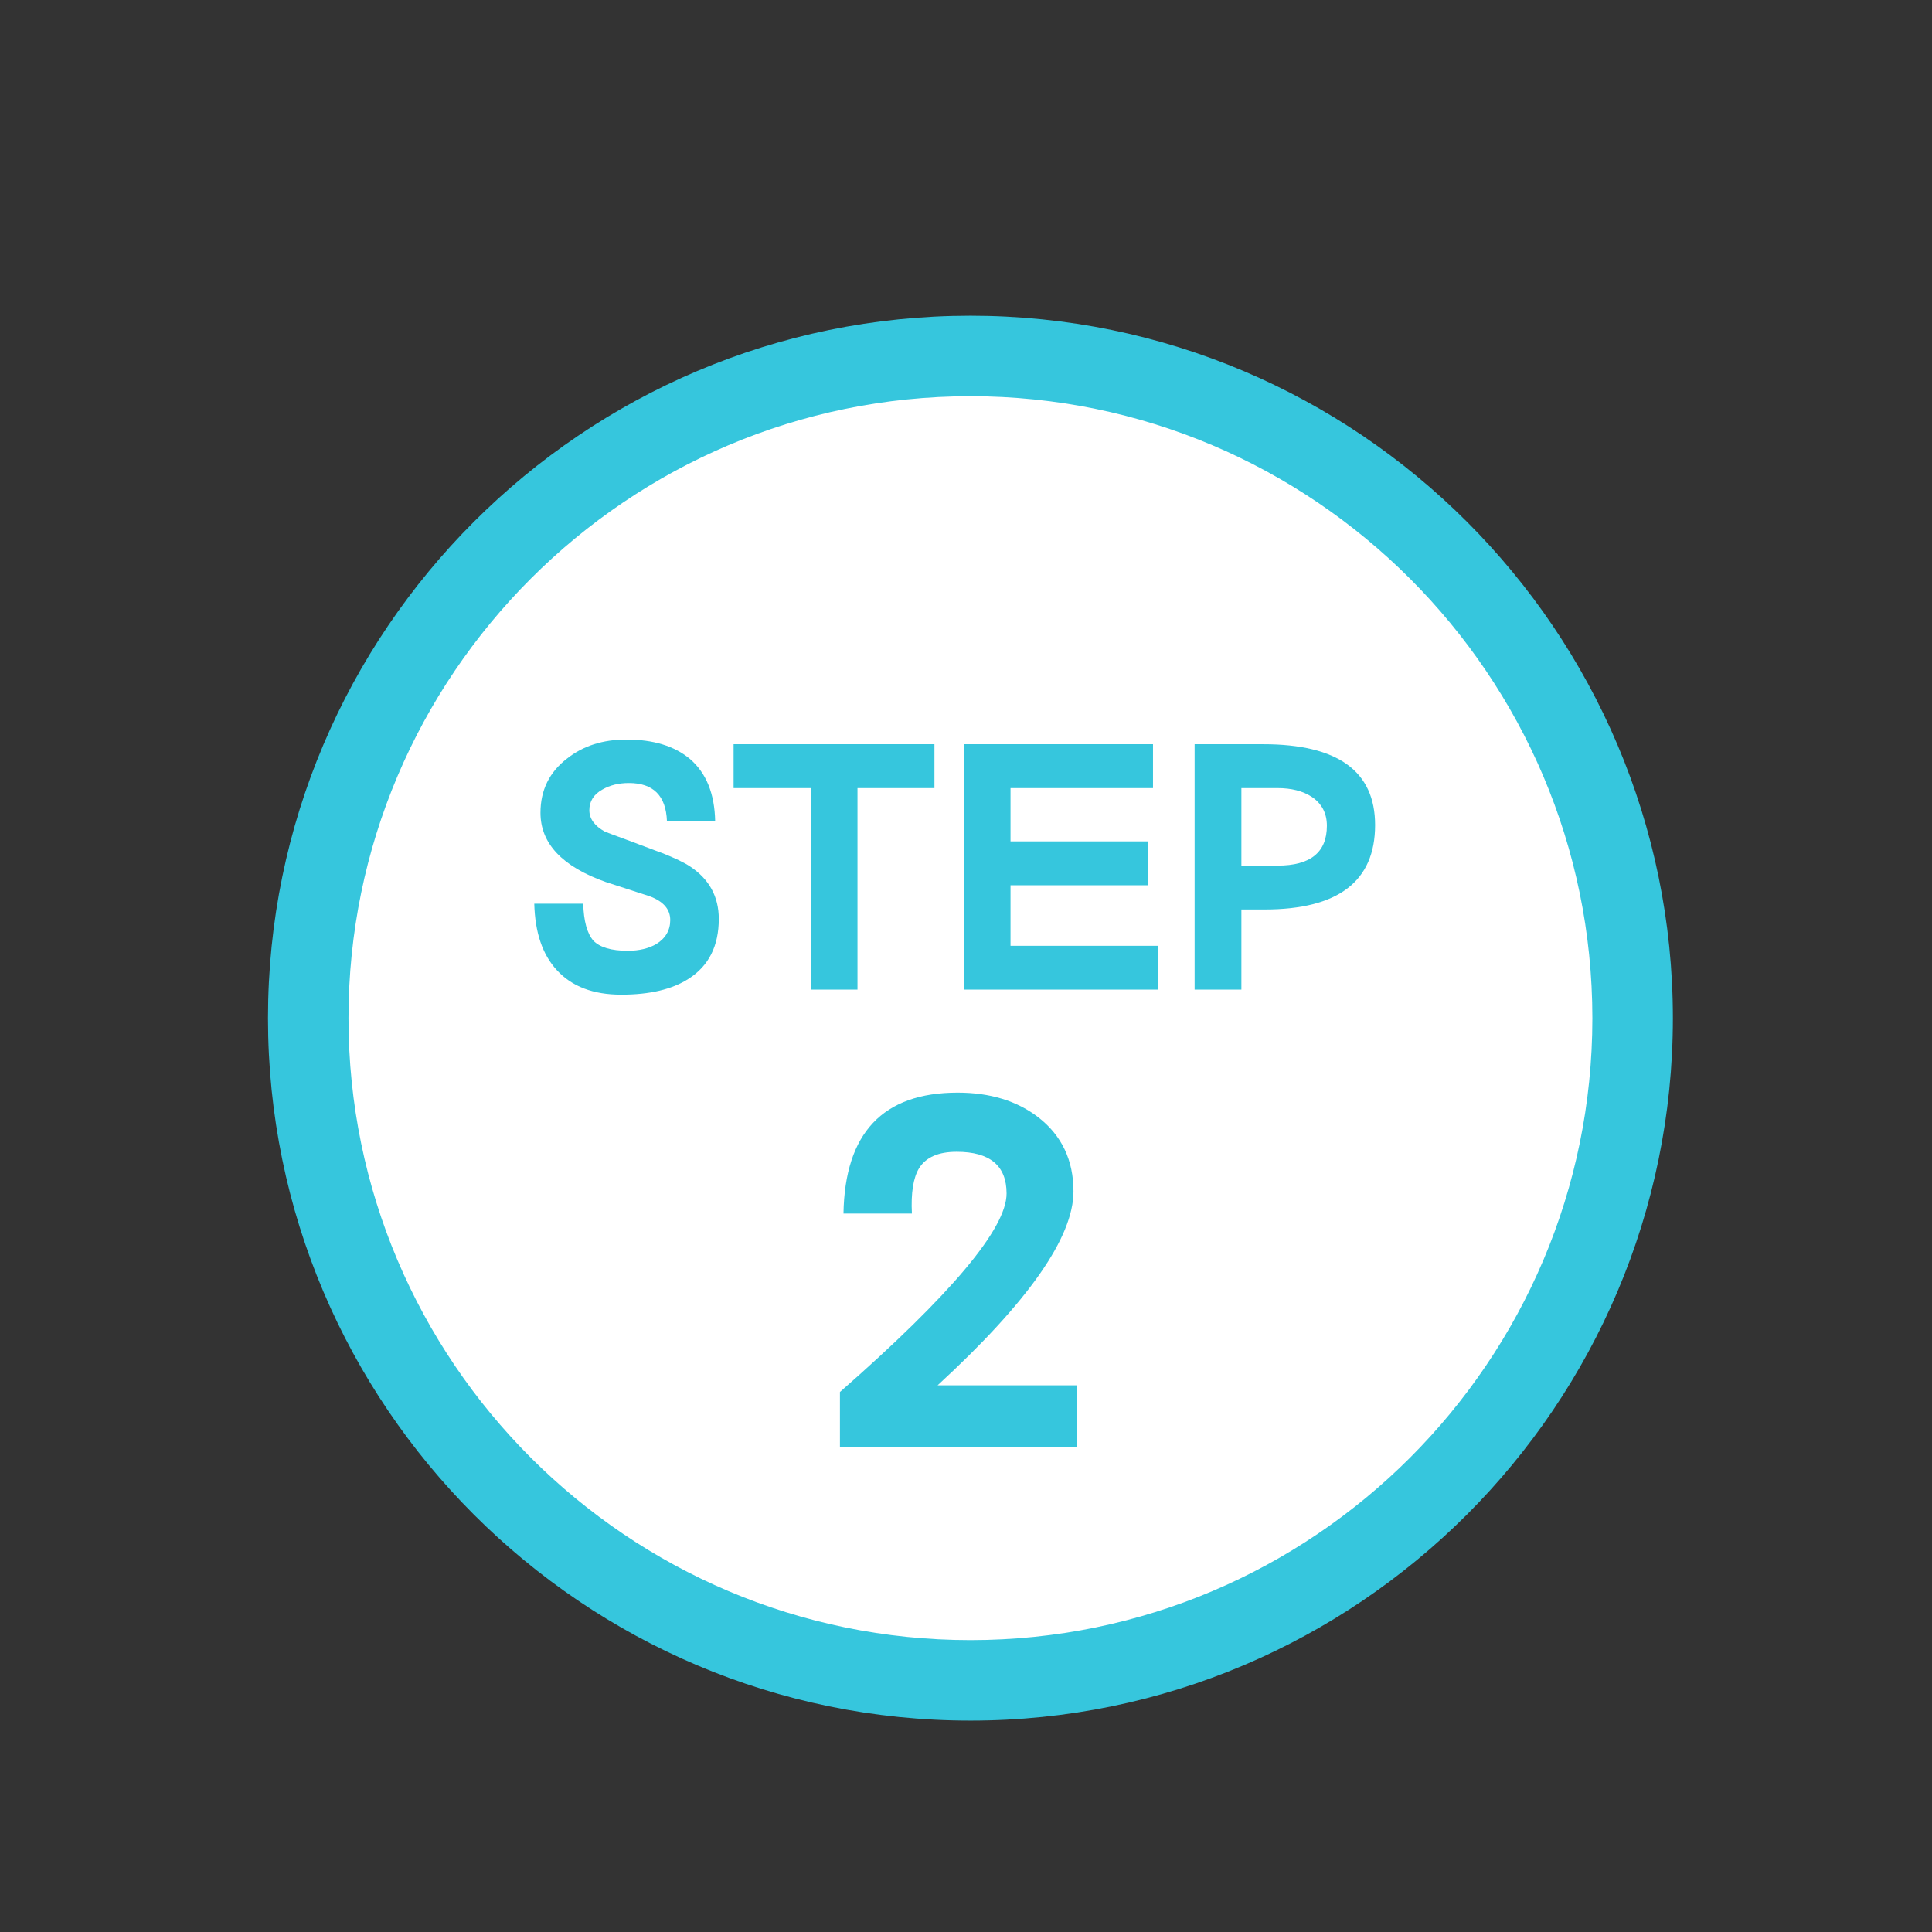 <?xml version="1.0" encoding="utf-8"?>
<!-- Generator: Adobe Illustrator 16.0.3, SVG Export Plug-In . SVG Version: 6.00 Build 0)  -->
<!DOCTYPE svg PUBLIC "-//W3C//DTD SVG 1.1//EN" "http://www.w3.org/Graphics/SVG/1.1/DTD/svg11.dtd">
<svg version="1.1" id="圖層_1" xmlns="http://www.w3.org/2000/svg" xmlns:xlink="http://www.w3.org/1999/xlink" x="0px" y="0px"
	 width="24px" height="24px" viewBox="0 0 24 24" enable-background="new 0 0 24 24" xml:space="preserve">
<rect x="0" y="0" width="24" height="24" fill="#333333" stroke="none"/>
<circle fill="#FFFFFF" cx="12.123" cy="12.275" r="8.115"/>
<g>
	<path fill="#36C6DD" d="M12.055,21.374c-4.812,0-8.726-3.914-8.726-8.726s3.915-8.726,8.726-8.726s8.726,3.915,8.726,8.726
		S16.866,21.374,12.055,21.374z M12.055,4.922c-4.26,0-7.726,3.466-7.726,7.726c0,4.26,3.466,7.726,7.726,7.726
		c4.26,0,7.726-3.466,7.726-7.726C19.78,8.388,16.314,4.922,12.055,4.922z"/>
</g>
<g>
	<path fill="#36C6DD" d="M8.929,11.415c0,0.336-0.125,0.584-0.374,0.743c-0.205,0.132-0.483,0.198-0.838,0.198
		c-0.348,0-0.615-0.102-0.801-0.306c-0.177-0.192-0.27-0.466-0.279-0.824h0.608c0.006,0.216,0.048,0.369,0.126,0.459
		c0.081,0.084,0.224,0.126,0.428,0.126c0.141,0,0.26-0.029,0.356-0.085c0.114-0.072,0.171-0.171,0.171-0.297
		c0-0.135-0.087-0.234-0.261-0.297c-0.12-0.039-0.3-0.097-0.54-0.175c-0.541-0.192-0.811-0.479-0.811-0.86
		c0-0.282,0.111-0.507,0.333-0.676c0.198-0.156,0.442-0.234,0.734-0.234c0.336,0,0.6,0.081,0.792,0.243
		C8.774,9.604,8.877,9.86,8.884,10.2H8.285C8.273,9.884,8.115,9.727,7.812,9.727c-0.126,0-0.236,0.027-0.329,0.081
		c-0.108,0.06-0.162,0.146-0.162,0.257c0,0.105,0.064,0.194,0.193,0.266c0.021,0.009,0.134,0.051,0.338,0.126
		c0.246,0.093,0.371,0.14,0.374,0.14c0.159,0.063,0.275,0.119,0.347,0.167C8.81,10.921,8.929,11.139,8.929,11.415z"/>
	<path fill="#36C6DD" d="M11.607,9.79h-0.955v2.503h-0.581V9.79H9.113V9.245h2.495V9.79z"/>
	<path fill="#36C6DD" d="M14.381,12.293h-2.404V9.245h2.346V9.79h-1.77v0.662h1.711v0.545h-1.711v0.752h1.828V12.293z"/>
	<path fill="#36C6DD" d="M17.082,10.249c0,0.699-0.458,1.049-1.373,1.049h-0.288v0.995H14.84V9.245h0.852
		C16.618,9.245,17.082,9.58,17.082,10.249z M16.483,10.258c0-0.156-0.063-0.276-0.189-0.36c-0.11-0.072-0.252-0.108-0.423-0.108
		h-0.45v0.963h0.45C16.279,10.753,16.483,10.588,16.483,10.258z"/>
</g>
<g>
	<path fill="#36C6DD" d="M13.381,17.976h-2.947v-0.684c1.38-1.21,2.07-2.031,2.07-2.466c0-0.346-0.207-0.518-0.62-0.518
		c-0.226,0-0.381,0.067-0.467,0.204c-0.072,0.119-0.102,0.307-0.089,0.563h-0.85c0.017-1.001,0.49-1.502,1.418-1.502
		c0.404,0,0.739,0.103,1.003,0.307c0.291,0.227,0.436,0.533,0.436,0.92c0,0.571-0.563,1.374-1.688,2.409h1.733V17.976z"/>
</g>
</svg>
